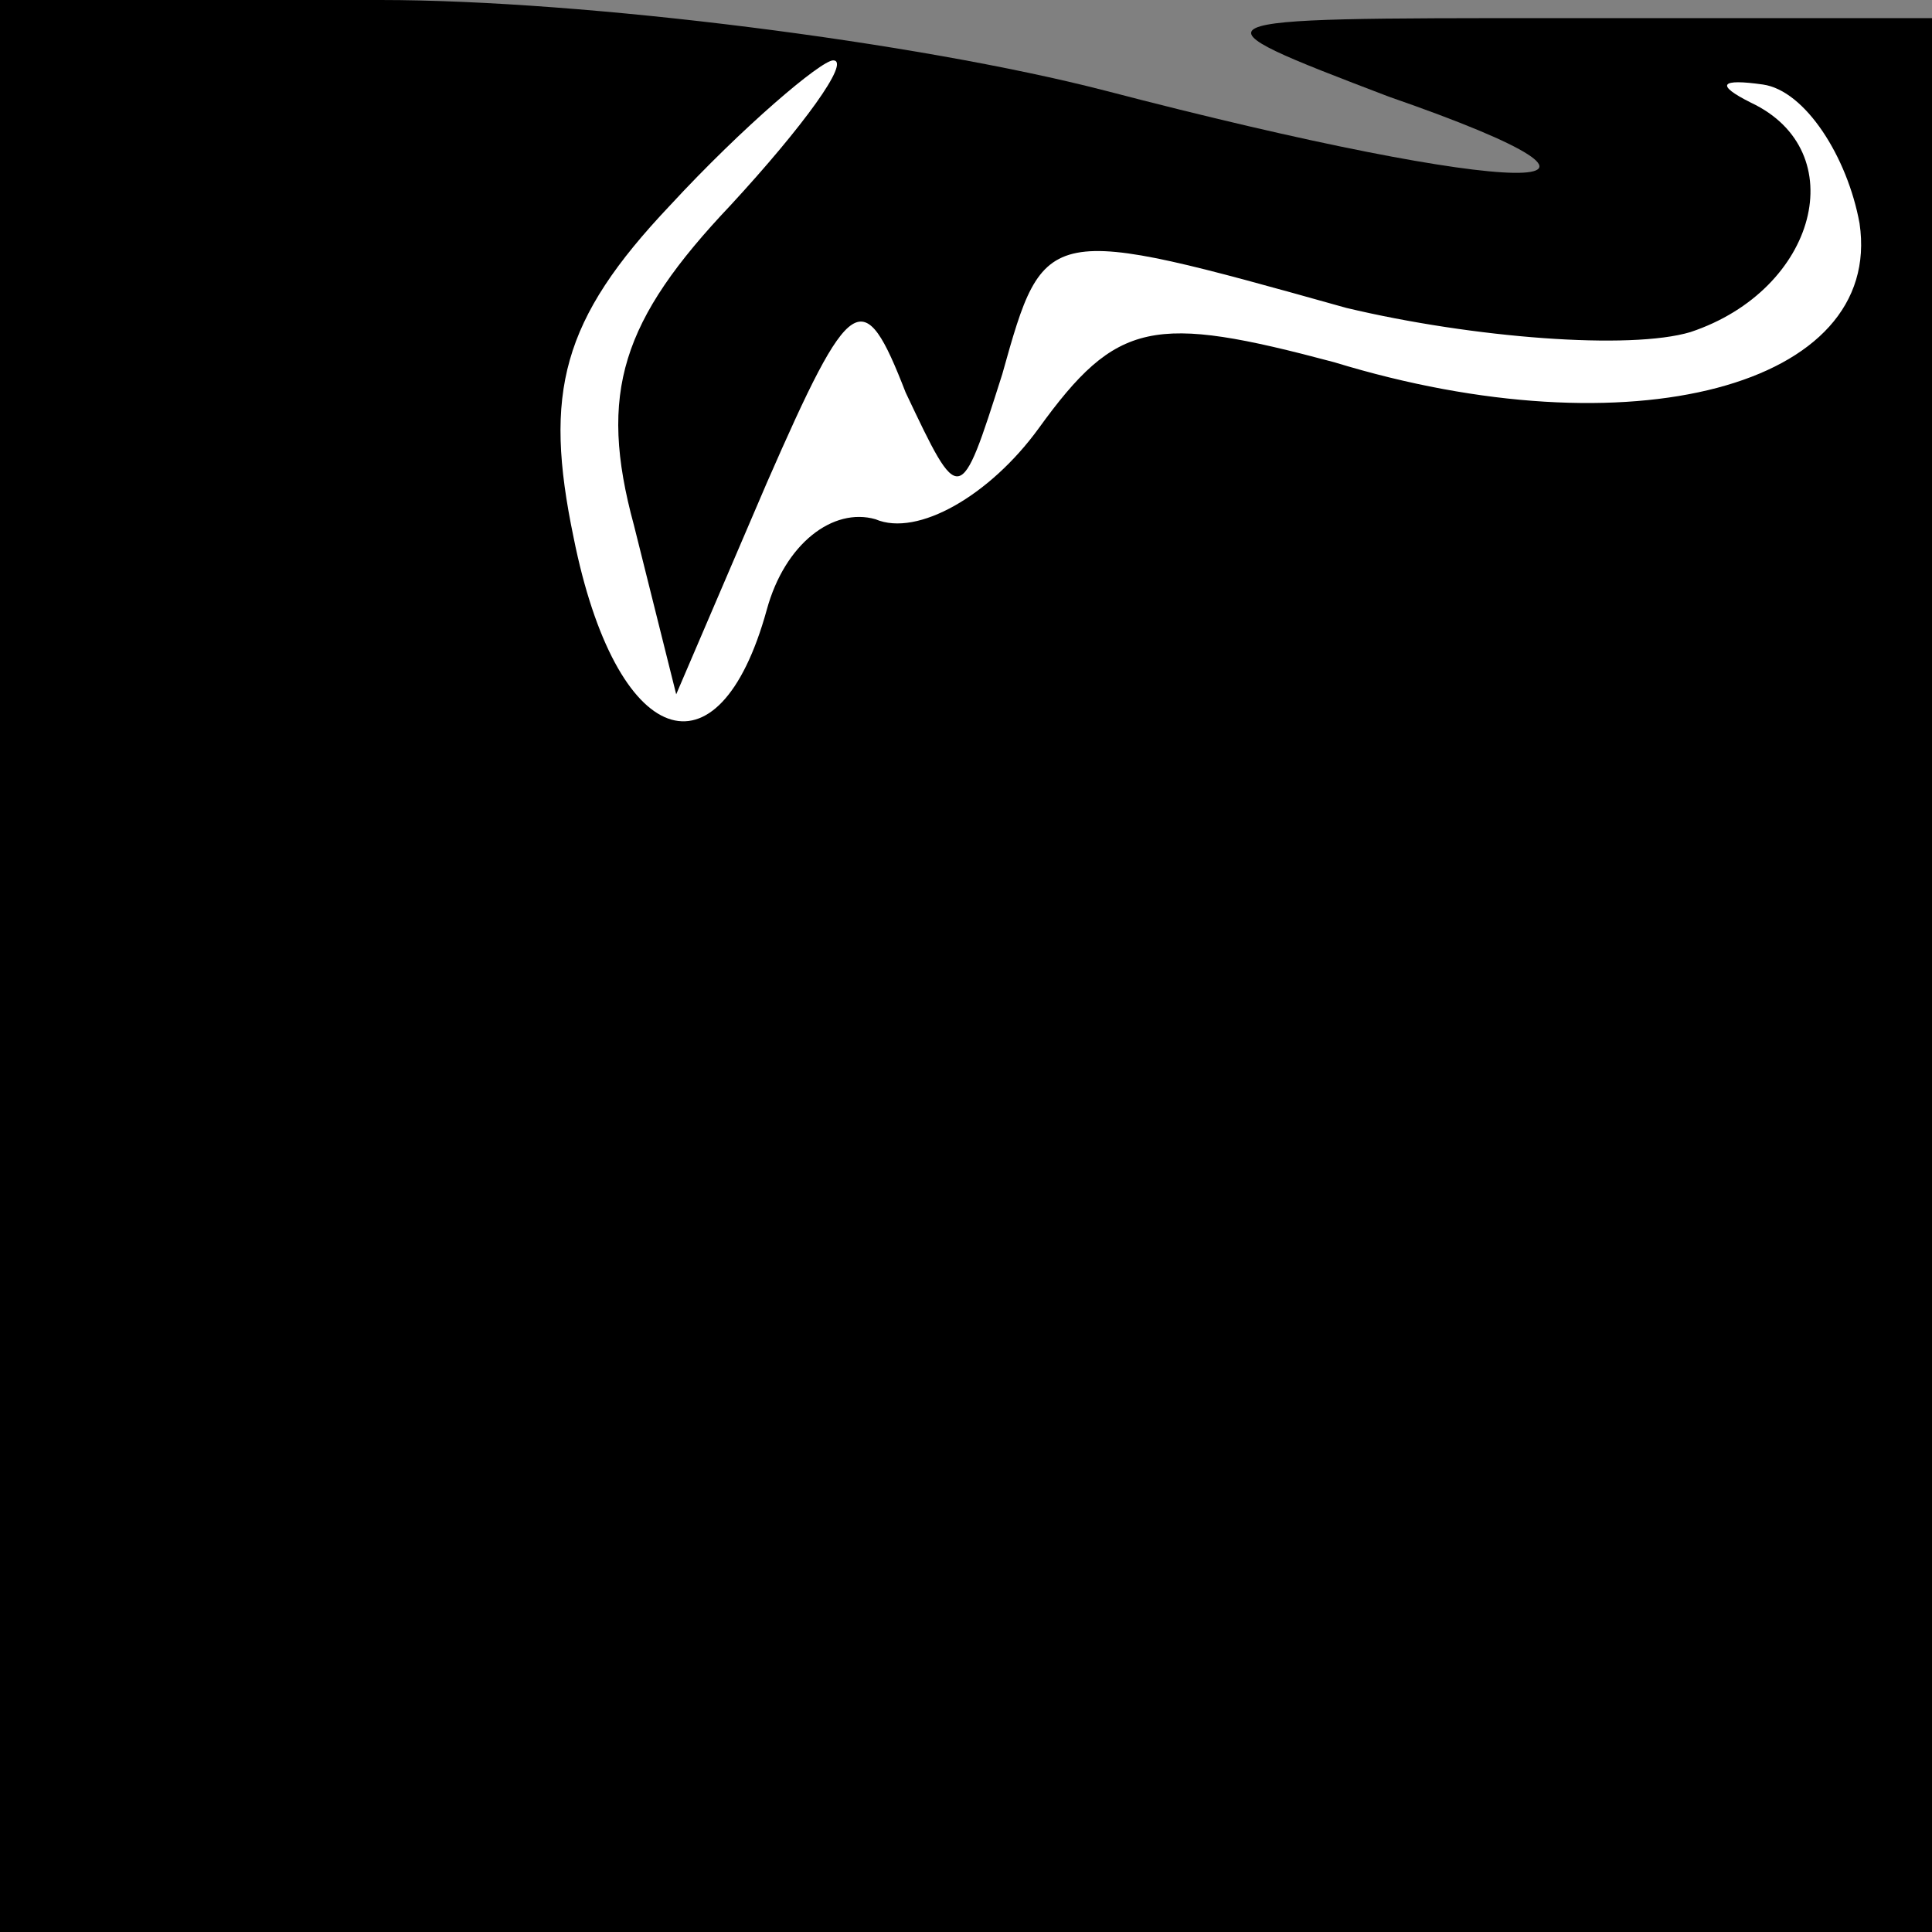 <?xml version="1.0" standalone="no"?>
<!DOCTYPE svg PUBLIC "-//W3C//DTD SVG 20010904//EN"
 "http://www.w3.org/TR/2001/REC-SVG-20010904/DTD/svg10.dtd">
<svg version="1.0" xmlns="http://www.w3.org/2000/svg"
 width="32pt" height="32pt" viewBox="0 0 32 32"
 preserveAspectRatio="xMidYMid meet">
<rect x="0" y="0" width="32" height="32" fill="#808080" stroke="none"/>
<g transform="translate(0,32) scale(0.1,-0.1)"
fill="#000000" stroke="none">
<path fill="#000000" stroke="none" d="M0 160 l0 -160 160 0 160 0 0 158 0
159 -62 0 c-62 0 -62 0 -28 -13 49 -17 22 -17 -47 1 -31 8 -86 15 -120 15
l-63 0 0 -160z"/>
<path fill="#ffffff" stroke="none" d="M121 286 c-18 -19 -22 -31 -16 -53 l7
-28 15 35 c14 32 16 33 23 15 9 -19 9 -19 16 3 7 25 7 25 57 11 21 -5 47 -7
57 -4 21 7 27 30 10 38 -6 3 -5 4 2 3 7 -1 14 -12 16 -23 4 -27 -38 -38 -87
-23 -30 8 -36 7 -49 -11 -8 -11 -20 -18 -27 -15 -7 2 -15 -4 -18 -15 -8 -29
-25 -23 -32 12 -5 24 -2 36 16 55 12 13 25 24 27 24 3 0 -5 -11 -17 -24z"/>
</g>
</svg>
